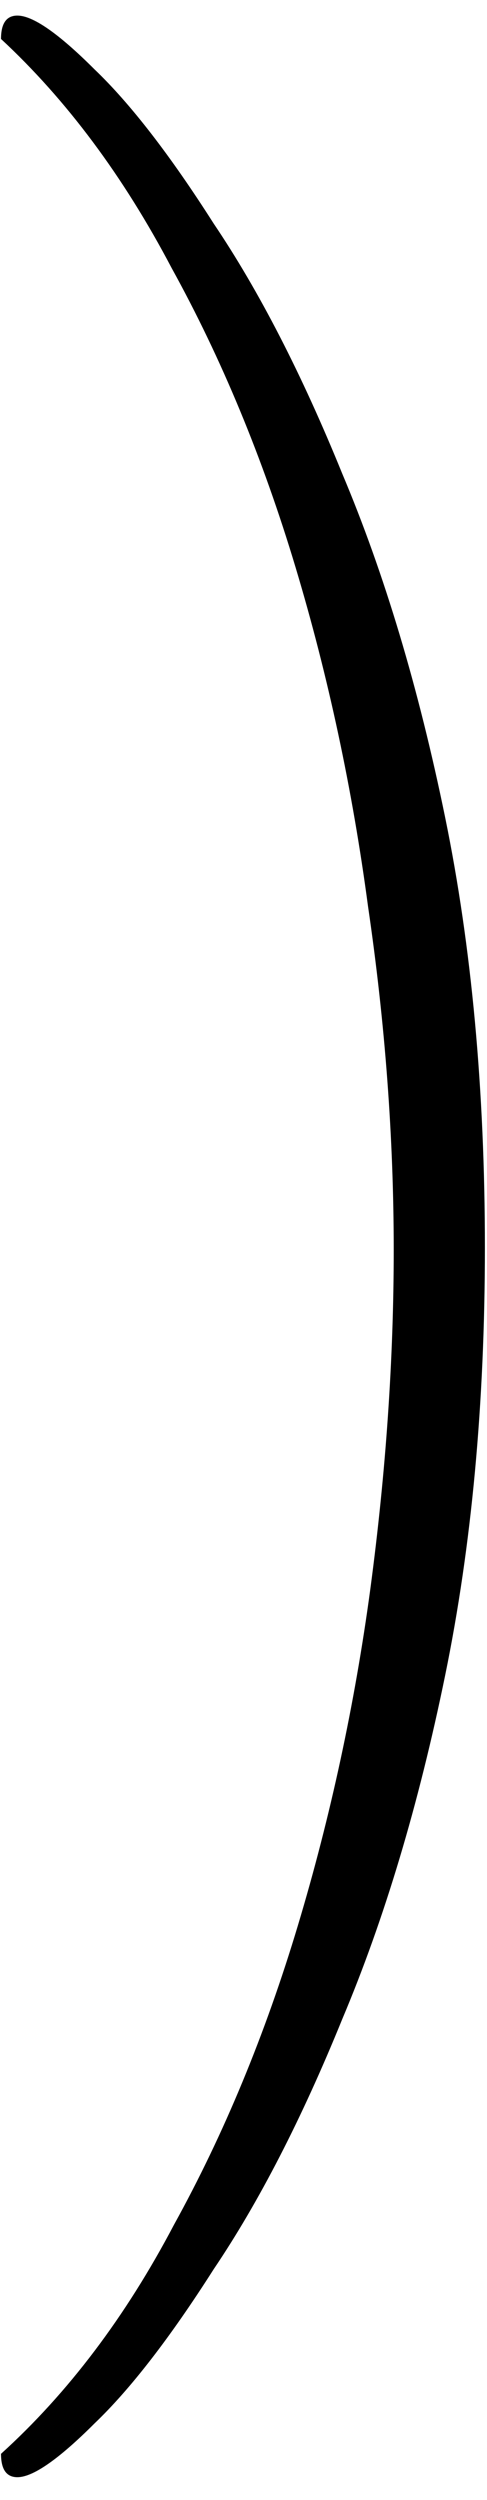<svg width="15" height="77" viewBox="0 0 15 77" fill="none"
  xmlns="http://www.w3.org/2000/svg" preserveAspectRatio="none">
  <path d="M0.535 76.296C1.015 76.296 1.807 75.744 2.911 74.64C4.015 73.584 5.239 72 6.583 69.888C7.975 67.824 9.295 65.256 10.543 62.184C11.839 59.112 12.895 55.584 13.711 51.6C14.527 47.616 14.935 43.224 14.935 38.424C14.935 33.576 14.527 29.16 13.711 25.176C12.895 21.192 11.839 17.664 10.543 14.592C9.295 11.52 7.975 8.952 6.583 6.888C5.239 4.776 4.015 3.192 2.911 2.136C1.807 1.032 1.015 0.48 0.535 0.48C0.199 0.48 0.031 0.72 0.031 1.2C2.047 3.072 3.799 5.424 5.287 8.256C6.823 11.04 8.095 14.112 9.103 17.472C10.111 20.832 10.855 24.312 11.335 27.912C11.863 31.512 12.127 35.04 12.127 38.496C12.127 41.856 11.887 45.336 11.407 48.936C10.927 52.488 10.183 55.944 9.175 59.304C8.167 62.664 6.895 65.736 5.359 68.52C3.871 71.352 2.095 73.704 0.031 75.576C0.031 76.056 0.199 76.296 0.535 76.296Z" fill="currentColor"/>
</svg>
  